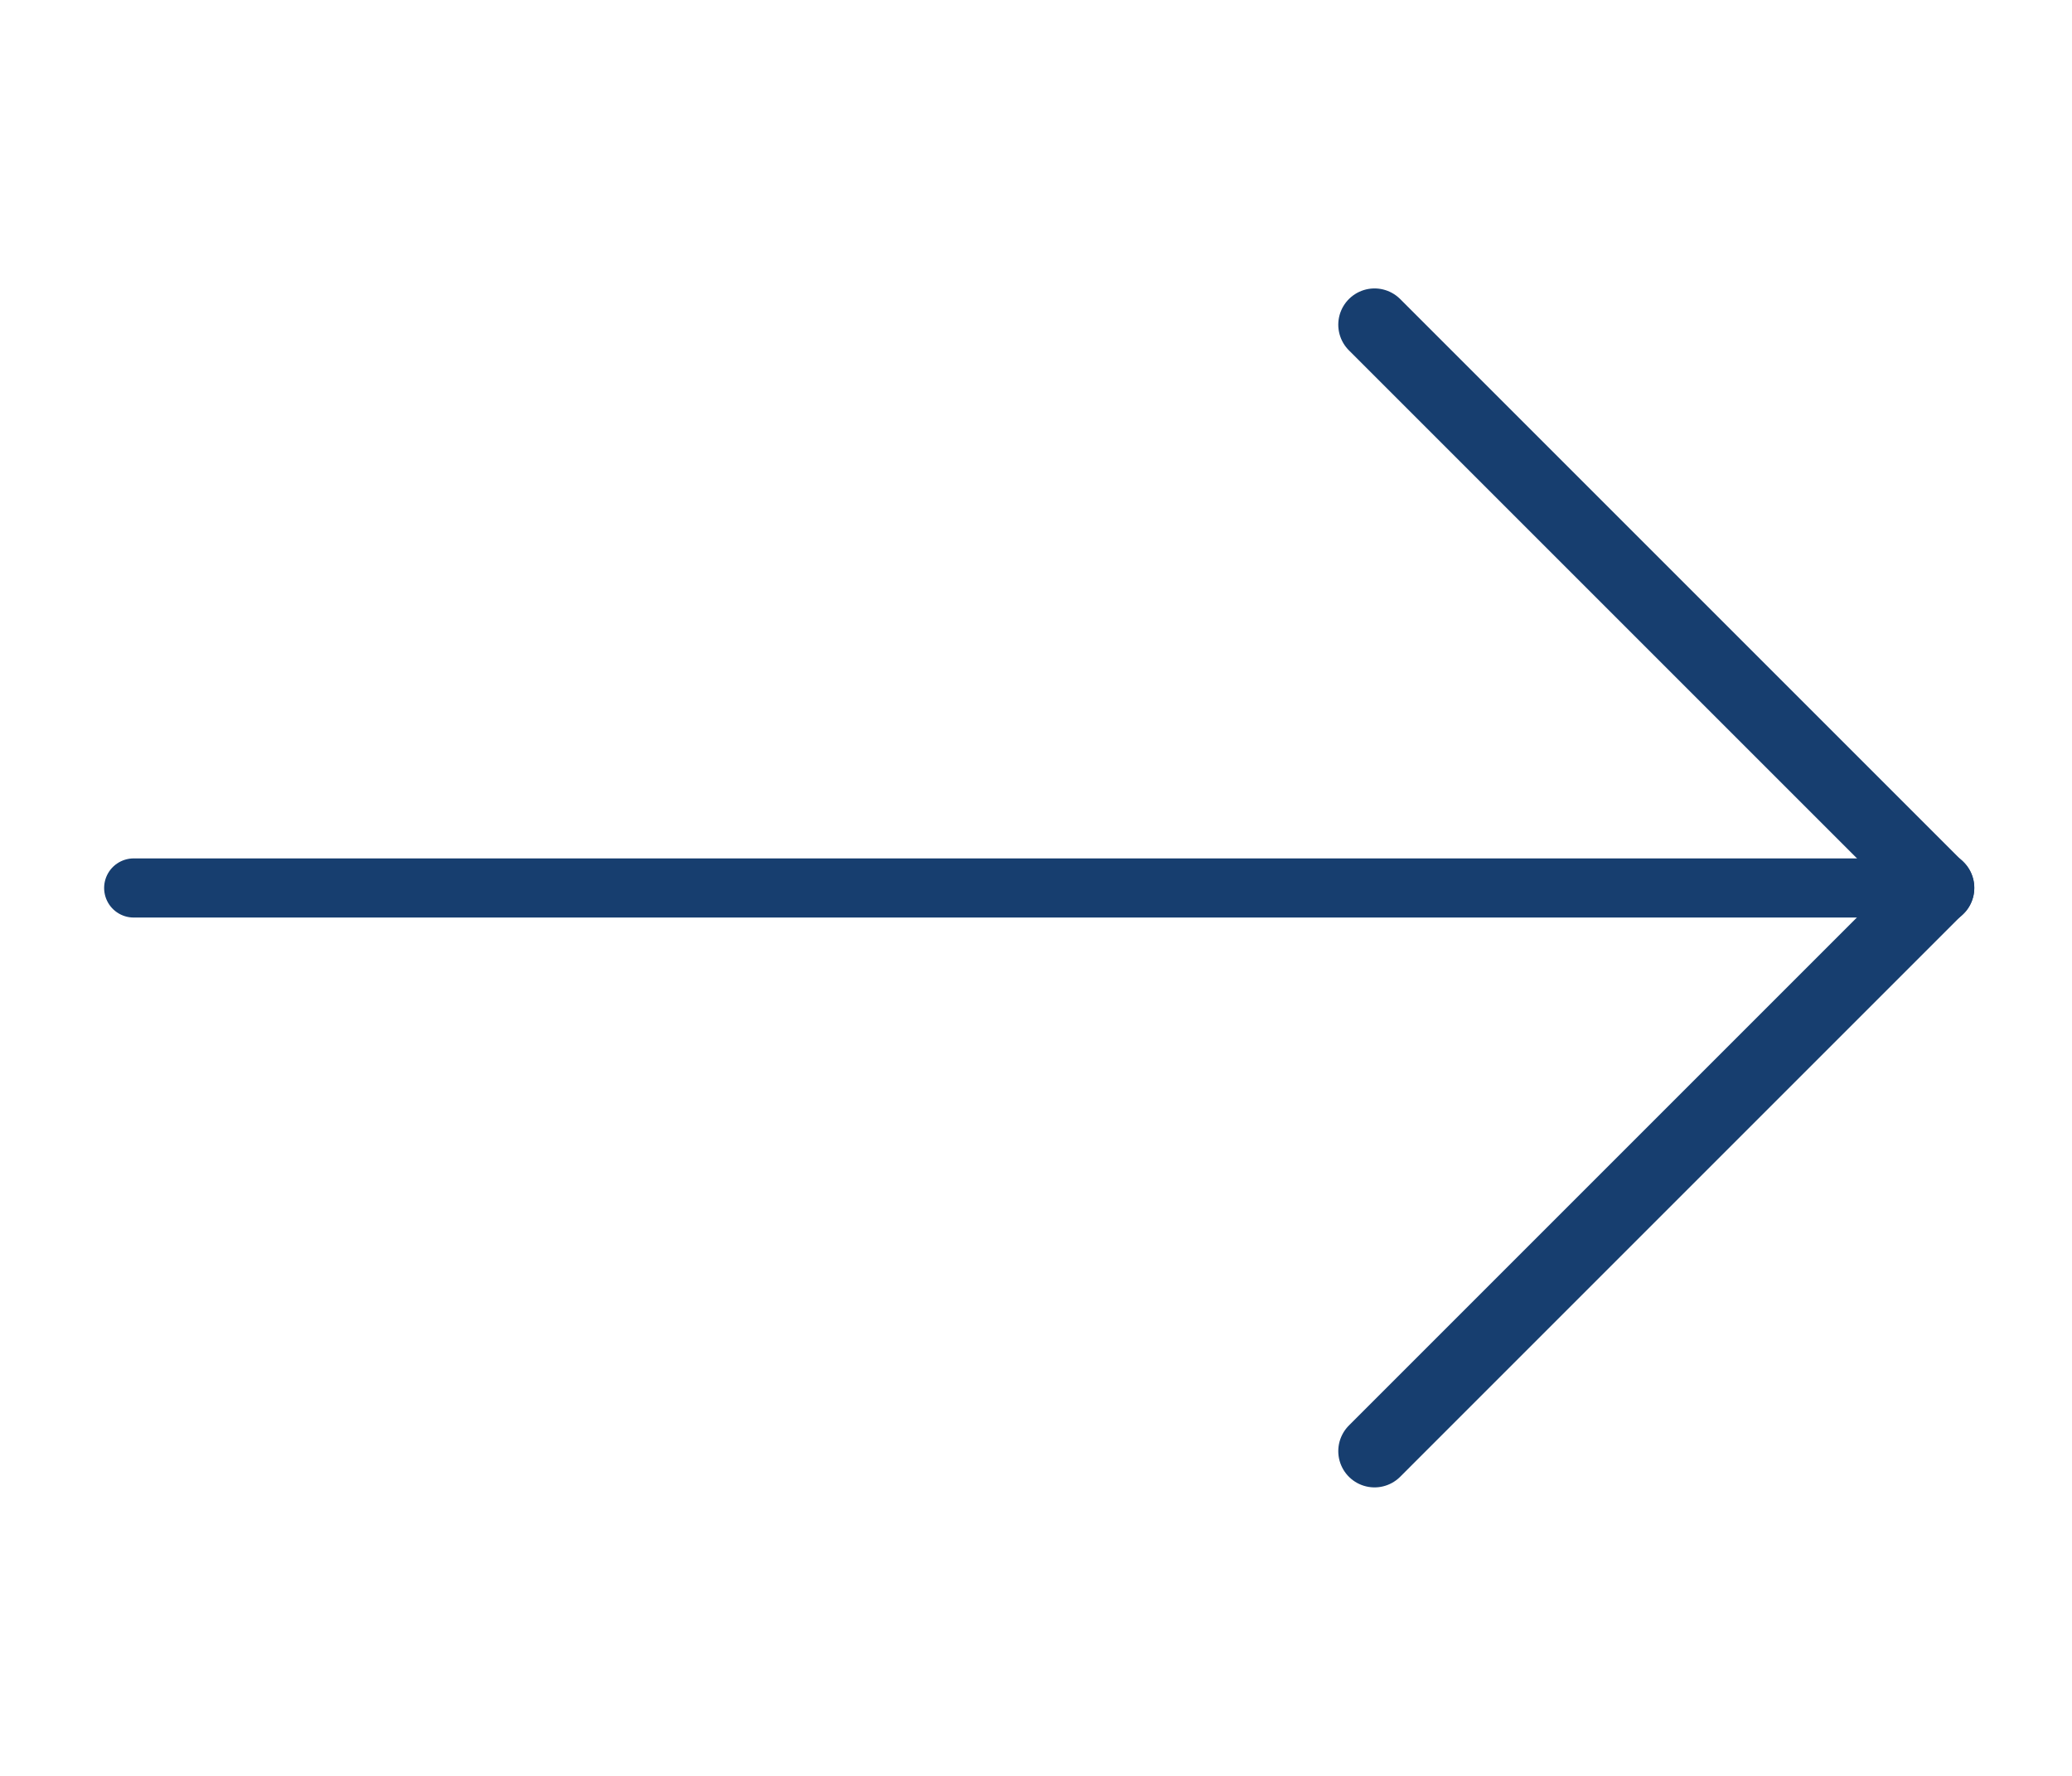 <svg width="70" height="60" viewBox="0 0 70 60" fill="none" xmlns="http://www.w3.org/2000/svg">
<g clip-path="url(#clip0_3652_716)">
<path d="M4.517 30.001H65.472" stroke="#173E6F" stroke-width="1.998" stroke-miterlimit="1.5" stroke-linecap="round" stroke-linejoin="round"/>
<path d="M65.474 29.99L46.437 49.028" stroke="#173E6F" stroke-width="2.45" stroke-miterlimit="1.5" stroke-linecap="round" stroke-linejoin="round"/>
<path d="M65.474 30.007L46.437 10.97" stroke="#173E6F" stroke-width="2.45" stroke-miterlimit="1.5" stroke-linecap="round" stroke-linejoin="round"/>
</g>
<defs>
<clipPath id="clip0_3652_716">
<rect width="70" height="60" fill="white"/>
</clipPath>
</defs>
</svg>
